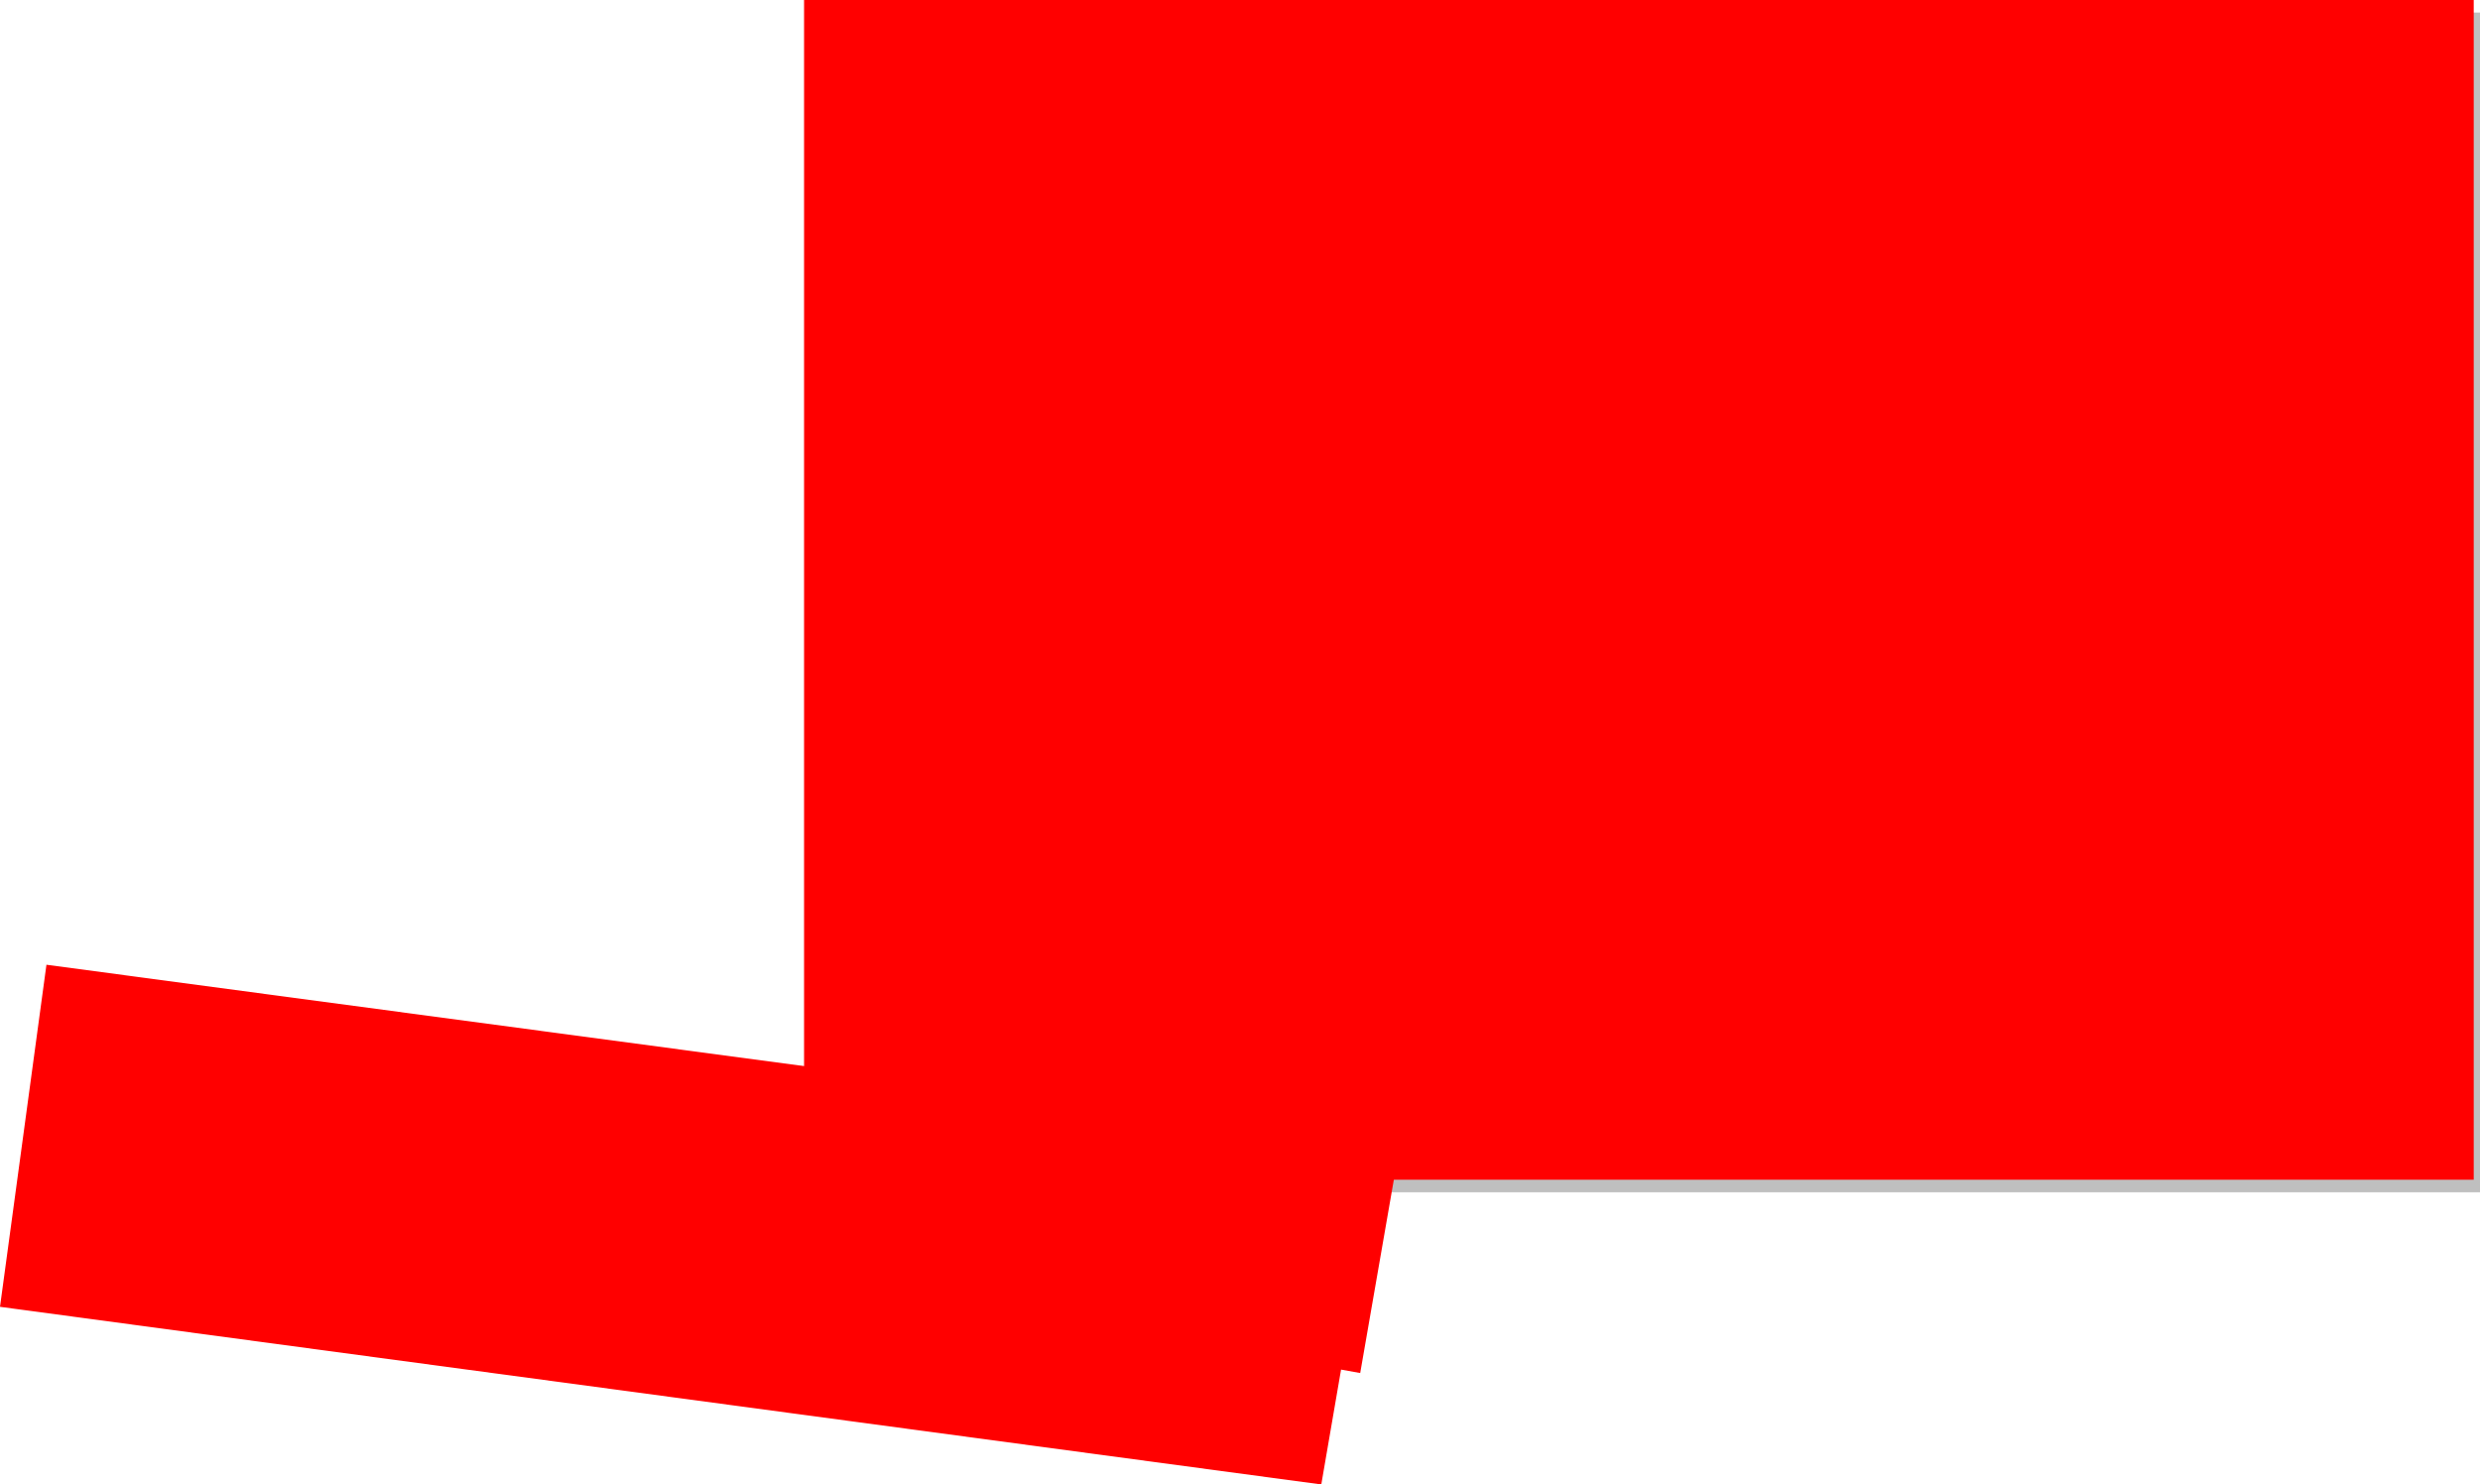 <?xml version="1.0" encoding="UTF-8" standalone="no"?>
<svg xmlns:xlink="http://www.w3.org/1999/xlink" height="236.5px" width="395.1px" xmlns="http://www.w3.org/2000/svg">
  <g transform="matrix(1.0, 0.0, 0.0, 1.0, 261.1, 93.95)">
    <path d="M-132.0 -91.95 L134.0 -91.95 134.0 96.0 -132.0 96.0 -132.0 -91.95" fill="#000000" fill-opacity="0.251" fill-rule="evenodd" stroke="none"/>
    <path d="M-133.0 -93.95 L133.0 -93.95 133.0 94.0 -133.0 94.0 -133.0 -93.95" fill="#ff0000"/>
    <path d="M-47.45 124.25 L-50.6 142.55 -261.1 114.25 -253.7 59.75 -38.1 88.6 -44.4 124.8 -47.45 124.25" fill="#ff0000"/>
  </g>
</svg>
